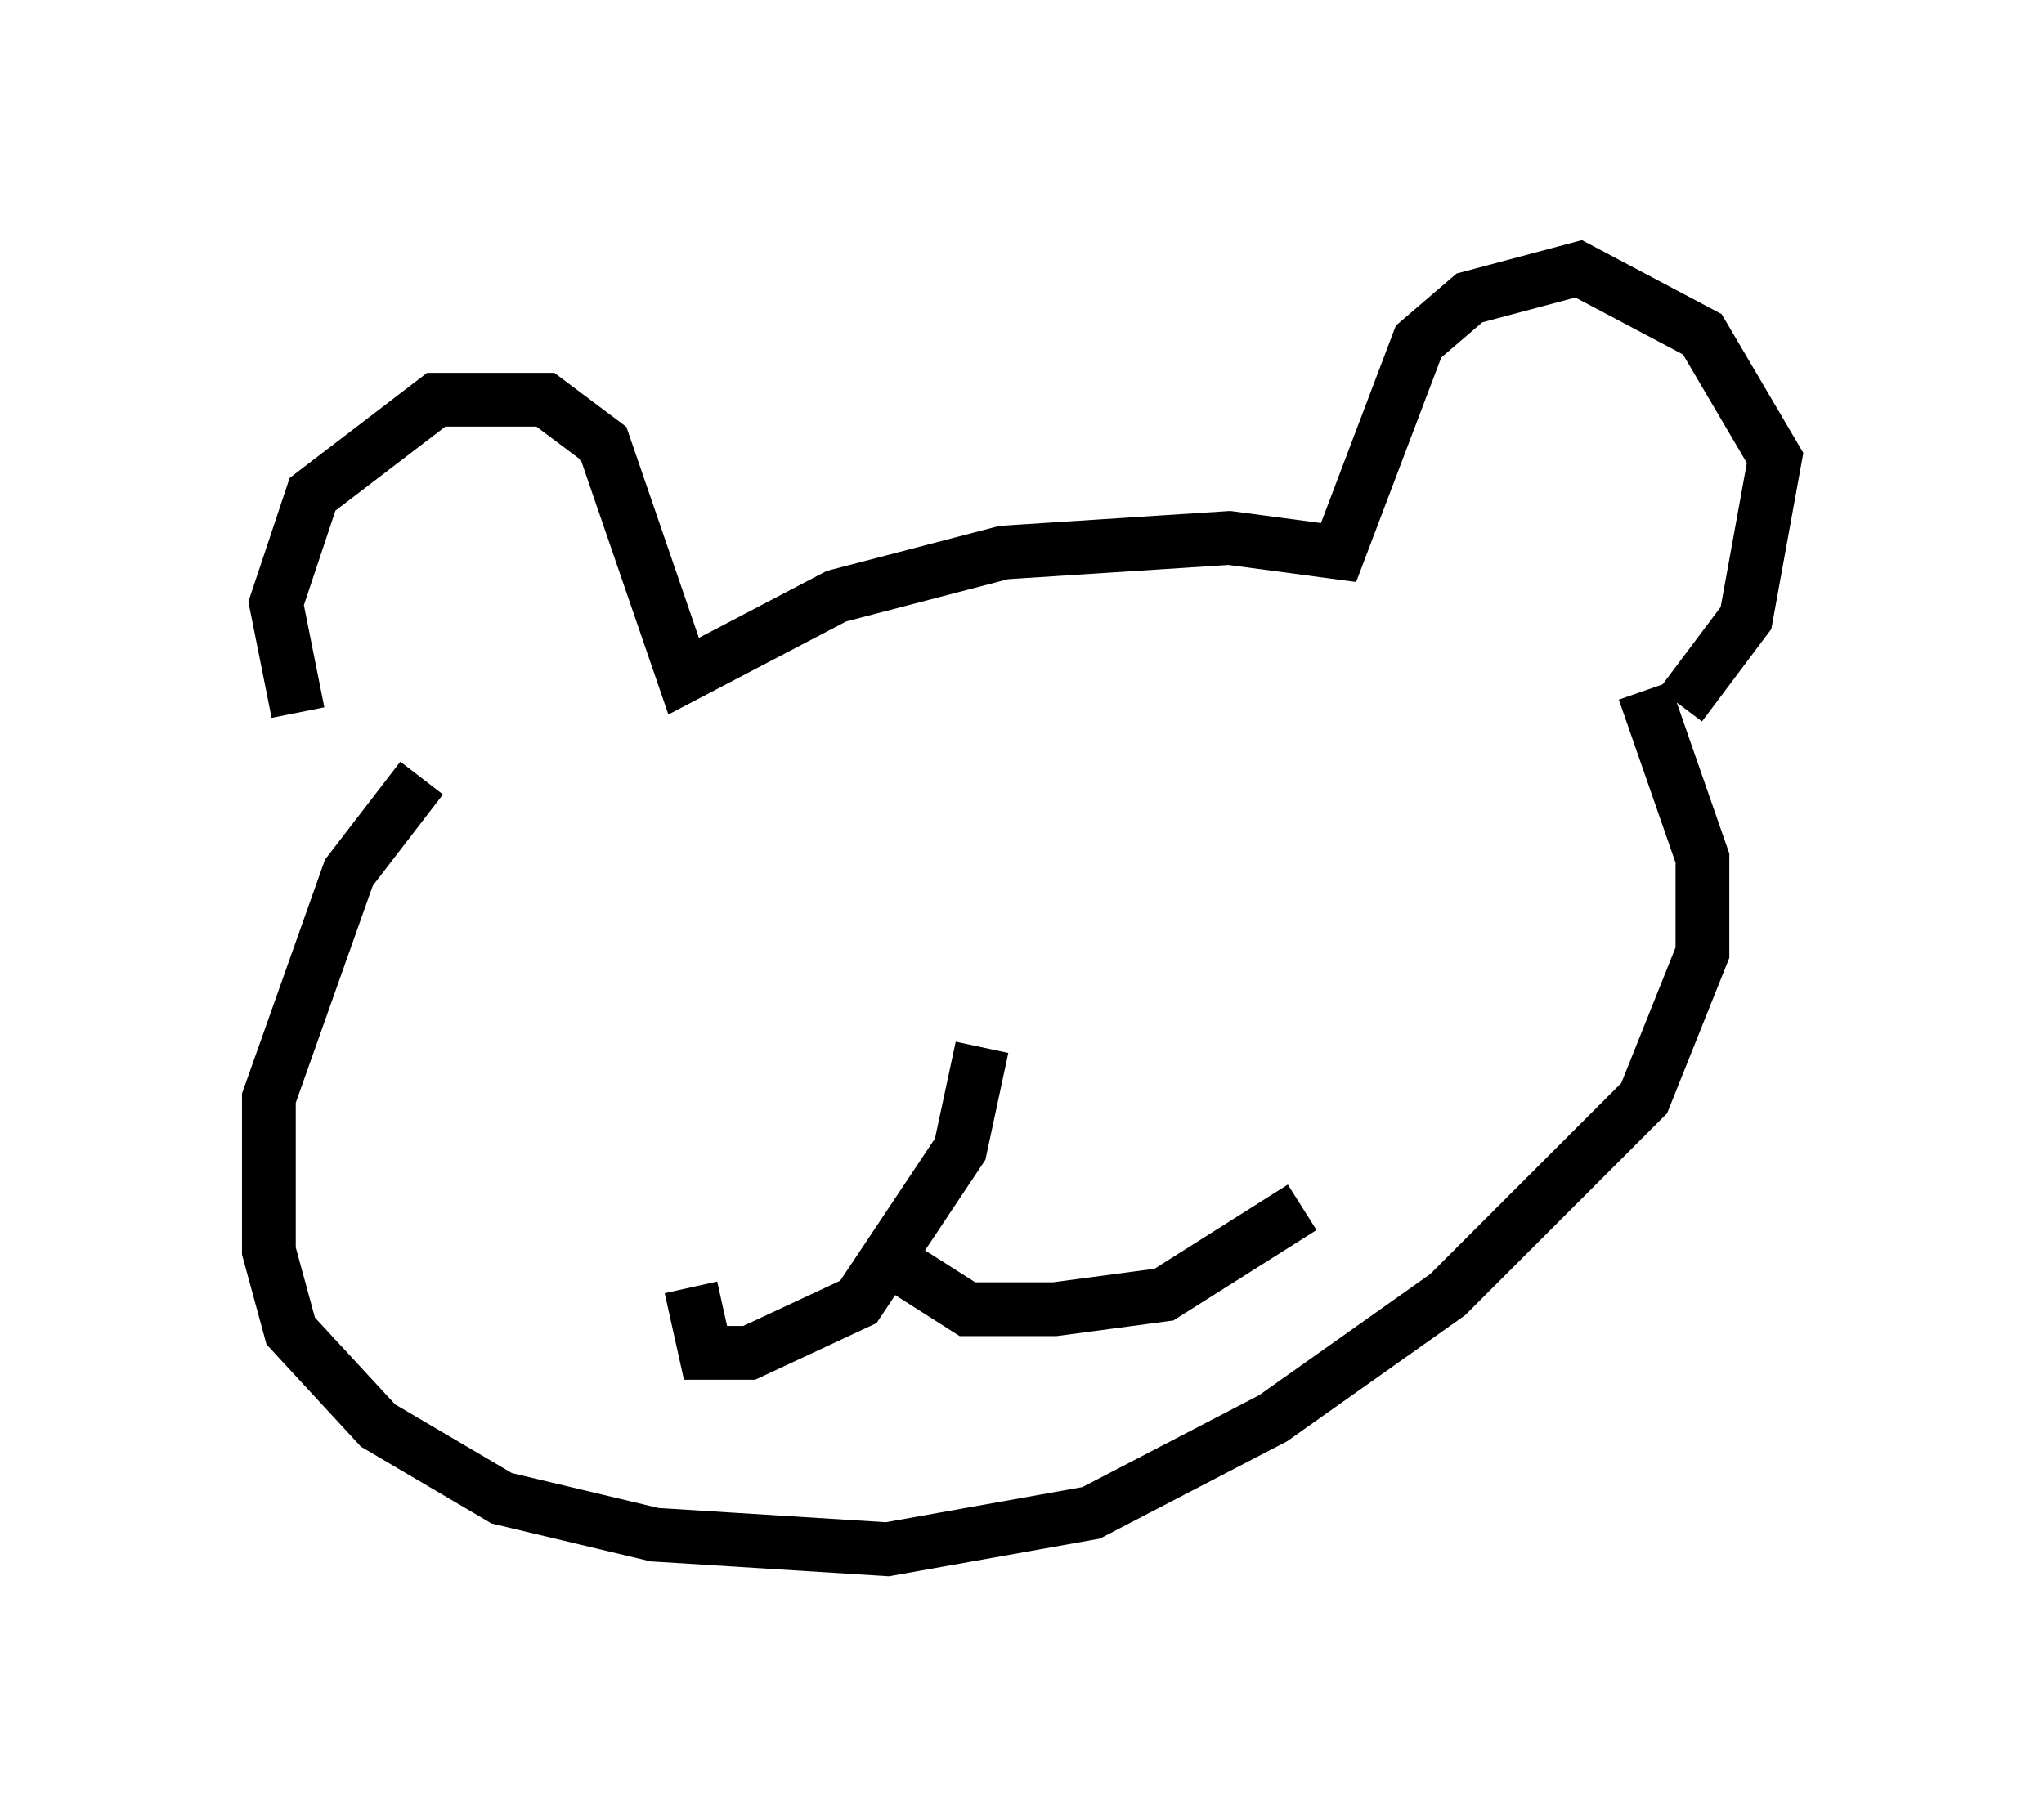 <?xml version="1.0" encoding="utf-8" ?>
<svg baseProfile="full" height="33.816" version="1.1" width="38.011" xmlns="http://www.w3.org/2000/svg" xmlns:ev="http://www.w3.org/2001/xml-events" xmlns:xlink="http://www.w3.org/1999/xlink"><defs /><rect fill="white" height="33.816" width="38.011" x="0" y="0" /><path d="M6.759, 13.931 m-1.218, -0.677 l-0.406, -2.03 0.677, -2.03 l2.3, -1.759 2.03, 0.0 l1.083, 0.812 1.488, 4.33 l2.842, -1.488 3.112, -0.812 l4.195, -0.271 2.03, 0.271 l1.488, -3.924 0.947, -0.812 l2.03, -0.541 2.3, 1.218 l1.353, 2.3 -0.541, 2.977 l-1.218, 1.624 m-23.41, 1.353 l-1.353, 1.759 -1.488, 4.195 l0.0, 2.842 0.406, 1.488 l1.624, 1.759 2.3, 1.353 l2.842, 0.677 4.33, 0.271 l3.789, -0.677 3.383, -1.759 l3.248, -2.3 3.654, -3.654 l1.083, -2.706 0.0, -1.759 l-1.083, -3.112 m-17.05, 2.977 l0.0, 0.0 m11.231, -0.541 l0.0, 0.0 m-6.495, 4.195 l-0.406, 1.894 -1.894, 2.842 l-2.03, 0.947 -0.812, 0.0 l-0.271, -1.218 m3.654, -0.541 l1.488, 0.947 1.624, 0.0 l2.03, -0.271 2.571, -1.624 " fill="none" stroke="black" stroke-width="1" /></svg>